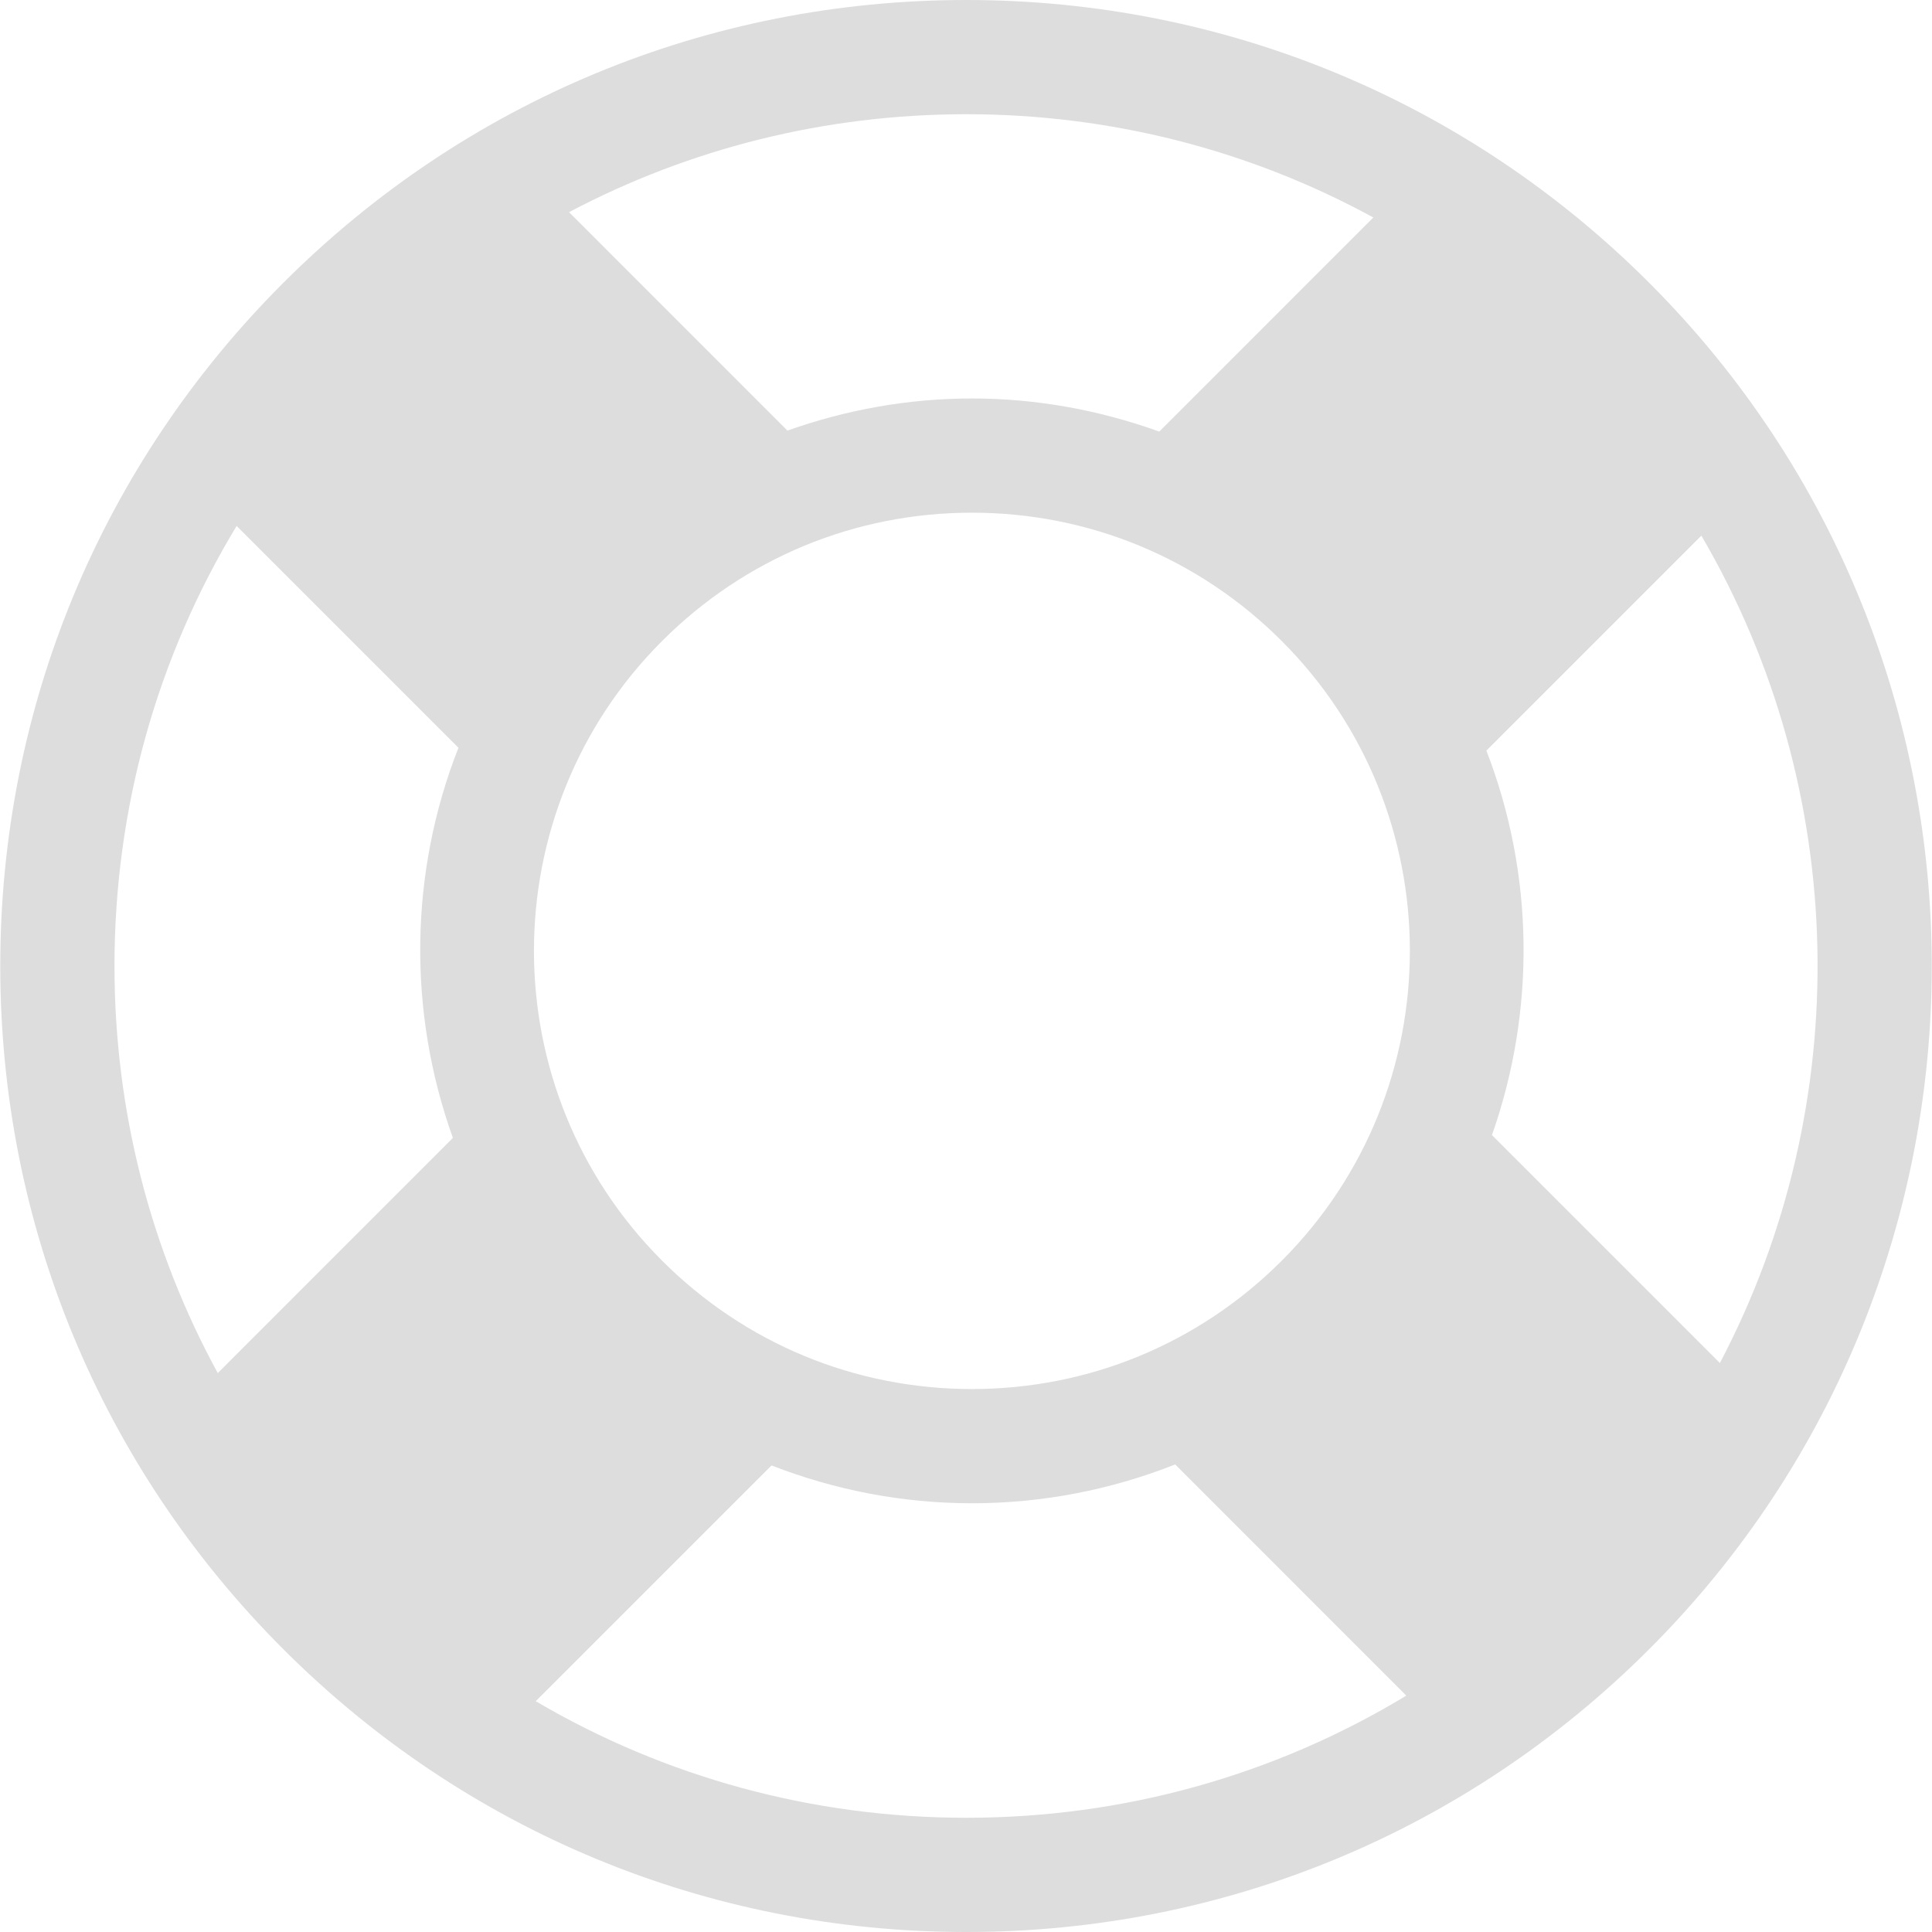 <?xml version="1.0" encoding="iso-8859-1"?>
<!-- Generator: Adobe Illustrator 19.1.0, SVG Export Plug-In . SVG Version: 6.00 Build 0)  -->
<svg xmlns="http://www.w3.org/2000/svg" xmlns:xlink="http://www.w3.org/1999/xlink" version="1.1" id="Capa_1" x="0px" y="0px" viewBox="0 0 67.657 67.657" style="enable-background:new 0 0 67.657 67.657;" xml:space="preserve" width="512px" height="512px">
<g>
	<g>
		<path d="M33.838,0C24.802,0,16.306,3.52,9.917,9.909c-6.39,6.39-9.908,14.884-9.908,23.92s3.519,17.53,9.908,23.92    s14.884,9.908,23.92,9.908c9.035,0,17.531-3.519,23.92-9.908c13.189-13.19,13.189-34.651,0-47.842C51.369,3.518,42.873,0,33.838,0    z M48.093,7.616l-7.496,7.498c-2.079-0.748-4.286-1.16-6.561-1.16c-2.239,0-4.411,0.399-6.461,1.125L19.927,7.43    C24.164,5.191,28.909,4,33.839,4C38.902,4,43.769,5.257,48.093,7.616z M23.185,44.147c-5.982-5.982-5.982-15.717,0-21.699    c2.899-2.898,6.753-4.494,10.851-4.494s7.952,1.596,10.85,4.494c5.982,5.982,5.982,15.718,0,21.701    c-2.898,2.897-6.751,4.494-10.849,4.494C29.938,48.643,26.084,47.046,23.185,44.147z M8.287,18.418l7.768,7.768    c-1.723,4.375-1.779,9.248-0.195,13.663l-8.234,8.235c-2.359-4.324-3.617-9.192-3.617-14.256    C4.009,28.309,5.5,23.021,8.287,18.418z M18.761,59.575l8.258-8.256c2.209,0.859,4.576,1.324,7.018,1.324    c2.478,0,4.88-0.475,7.117-1.359l8.094,8.095c-4.602,2.787-9.891,4.278-15.41,4.278C28.451,63.657,23.286,62.234,18.761,59.575z     M60.229,47.732l-7.982-7.982c1.535-4.356,1.478-9.147-0.195-13.464l7.528-7.528C64.781,27.645,64.997,38.667,60.229,47.732z" fill="#dddddd"/>
	</g>
</g>
<g>
</g>
<g>
</g>
<g>
</g>
<g>
</g>
<g>
</g>
<g>
</g>
<g>
</g>
<g>
</g>
<g>
</g>
<g>
</g>
<g>
</g>
<g>
</g>
<g>
</g>
<g>
</g>
<g>
</g>
</svg>
